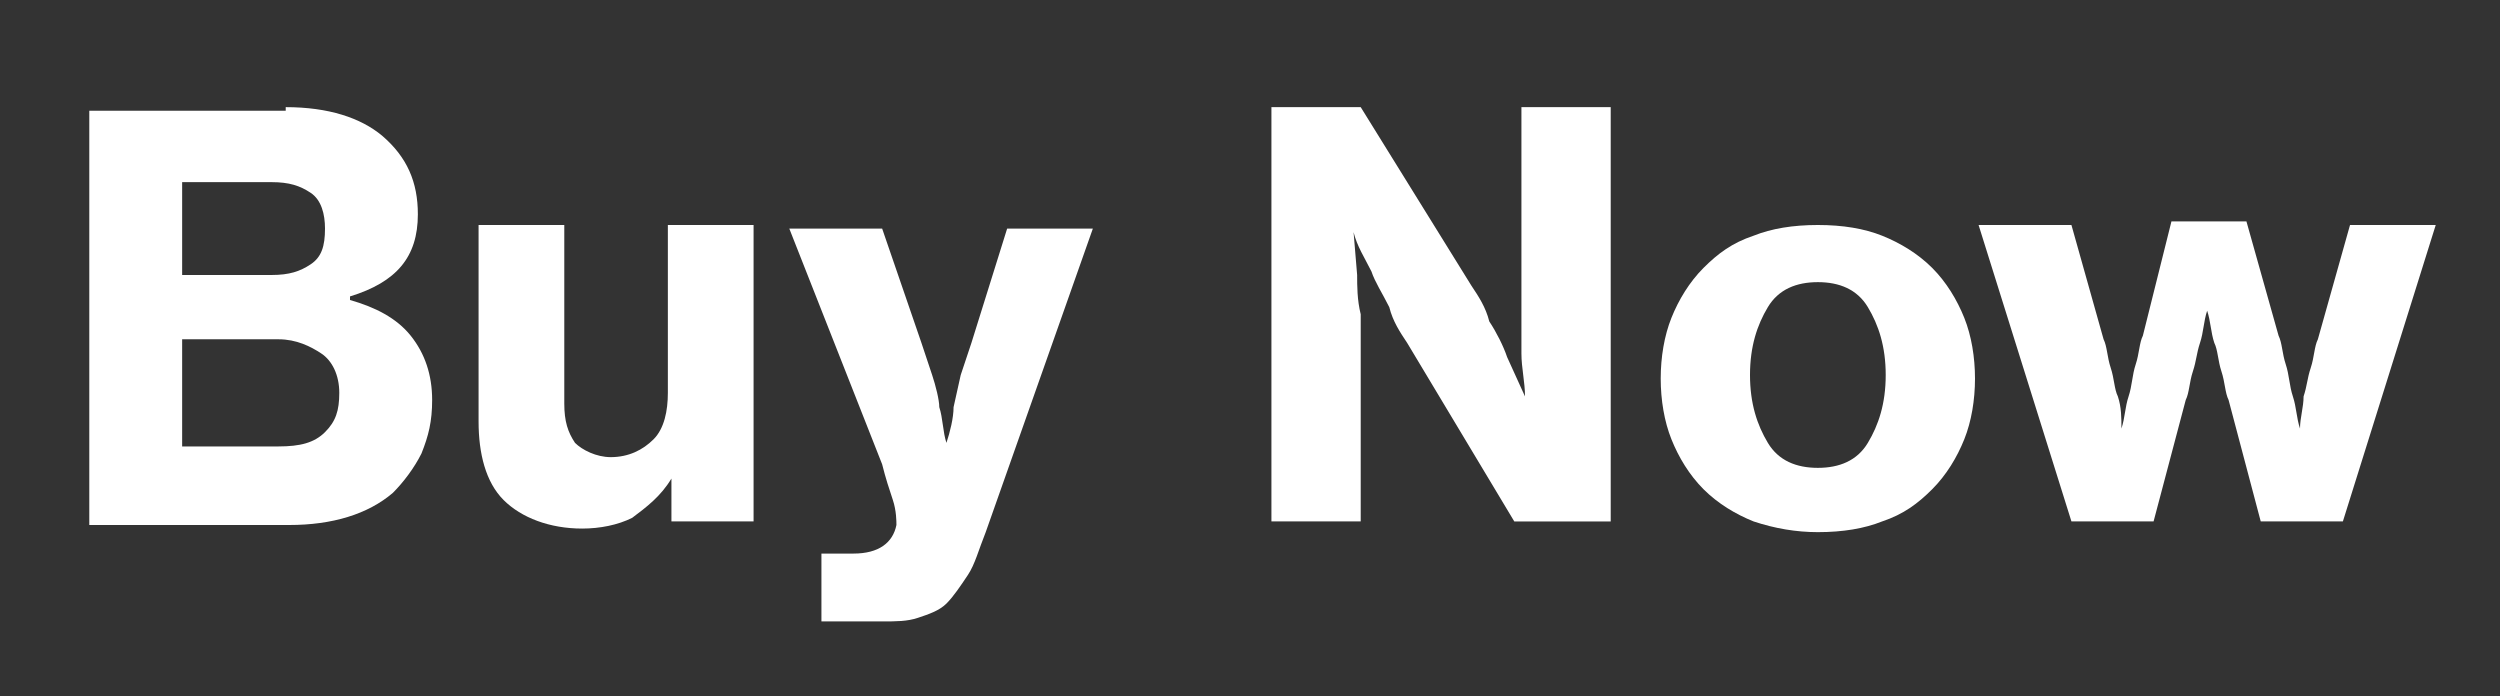 <?xml version="1.0" encoding="utf-8"?>
<!-- Generator: Adobe Illustrator 19.0.0, SVG Export Plug-In . SVG Version: 6.00 Build 0)  -->
<svg version="1.1" id="Livello_1" xmlns="http://www.w3.org/2000/svg" xmlns:xlink="http://www.w3.org/1999/xlink" x="0px" y="0px"
	 viewBox="-370.2 585.5 70 19.5" enable-background="new -370.2 585.5 70 19.5" xml:space="preserve">
<rect x="-370.2" y="585.5" width="70" height="19.5" fill="#333333" stroke="none"/>
<g id="XMLID_1_">
	<path id="XMLID_42_" fill="#FFFFFF" d="M-362.2,588.5c1.2,0,2.1,0.3,2.7,0.8c0.7,0.6,1,1.3,1,2.2c0,1.2-0.6,1.9-1.9,2.3v0.1
		c0.7,0.2,1.3,0.5,1.7,1c0.4,0.5,0.6,1.1,0.6,1.8c0,0.6-0.1,1-0.3,1.5c-0.2,0.4-0.5,0.8-0.8,1.1c-0.7,0.6-1.7,0.9-2.9,0.9h-5.6
		v-11.6H-362.2z M-361.5,592.9c0.3-0.2,0.4-0.5,0.4-1c0-0.4-0.1-0.8-0.4-1c-0.3-0.2-0.6-0.3-1.1-0.3h-2.5v2.6h2.5
		C-362.1,593.2-361.8,593.1-361.5,592.9z M-361.1,597.6c0.3-0.3,0.4-0.6,0.4-1.1c0-0.5-0.2-0.9-0.5-1.1c-0.3-0.2-0.7-0.4-1.2-0.4
		h-2.7v3h2.7C-361.8,598-361.4,597.9-361.1,597.6z"/>
	<path id="XMLID_46_" fill="#FFFFFF" d="M-351.4,598.9L-351.4,598.9c-0.3,0.5-0.7,0.8-1.1,1.1c-0.4,0.2-0.9,0.3-1.4,0.3
		c-0.9,0-1.7-0.3-2.2-0.8s-0.7-1.3-0.7-2.2v-5.5h2.4v5c0,0.5,0.1,0.8,0.3,1.1c0.2,0.2,0.6,0.4,1,0.4c0.5,0,0.9-0.2,1.2-0.5
		c0.3-0.3,0.4-0.8,0.4-1.3v-4.7h2.4v8.3h-2.3V598.9z"/>
	<path id="XMLID_48_" fill="#FFFFFF" d="M-345.9,602.9c-0.2,0-0.3,0-0.5,0c-0.2,0-0.4,0-0.5,0c-0.2,0-0.3,0-0.3,0V601h0.1
		c0,0,0.1,0,0.1,0c0.1,0,0.2,0,0.3,0h0.3h0.1c0.7,0,1.1-0.3,1.2-0.8c0-0.1,0-0.4-0.1-0.7s-0.2-0.6-0.3-1l-2.6-6.6h2.6l1.1,3.2
		c0.1,0.3,0.2,0.6,0.3,0.9s0.2,0.7,0.2,0.9c0.1,0.3,0.1,0.7,0.2,1h0c0.1-0.3,0.2-0.7,0.2-1l0.2-0.9c0.1-0.3,0.2-0.6,0.3-0.9l1-3.2
		h2.4l-3,8.5c-0.2,0.5-0.3,0.9-0.5,1.2c-0.2,0.3-0.4,0.6-0.6,0.8s-0.5,0.3-0.8,0.4s-0.6,0.1-1,0.1H-345.9z"/>
	<path id="XMLID_50_" fill="#FFFFFF" d="M-332.1,588.5l3.1,5c0.2,0.3,0.4,0.6,0.5,1c0.2,0.3,0.4,0.7,0.5,1l0.5,1.1h0
		c0-0.4-0.1-0.8-0.1-1.2c0-0.3,0-0.7,0-1.1c0-0.4,0-0.8,0-1.1v-4.7h2.5v11.6h-2.7l-3-5c-0.2-0.3-0.4-0.6-0.5-1
		c-0.2-0.4-0.4-0.7-0.5-1c-0.2-0.4-0.4-0.7-0.5-1.1h0l0.1,1.2c0,0.3,0,0.7,0.1,1.1c0,0.4,0,0.8,0,1.1v4.7h-2.5v-11.6H-332.1z"/>
	<path id="XMLID_52_" fill="#FFFFFF" d="M-321.1,600.1c-0.5-0.2-1-0.5-1.4-0.9s-0.7-0.9-0.9-1.4c-0.2-0.5-0.3-1.1-0.3-1.7
		s0.1-1.2,0.3-1.7c0.2-0.5,0.5-1,0.9-1.4c0.4-0.4,0.8-0.7,1.4-0.9c0.5-0.2,1.1-0.3,1.8-0.3c0.7,0,1.3,0.1,1.8,0.3
		c0.5,0.2,1,0.5,1.4,0.9c0.4,0.4,0.7,0.9,0.9,1.4c0.2,0.5,0.3,1.1,0.3,1.7s-0.1,1.2-0.3,1.7c-0.2,0.5-0.5,1-0.9,1.4
		s-0.8,0.7-1.4,0.9c-0.5,0.2-1.1,0.3-1.8,0.3C-319.9,600.4-320.5,600.3-321.1,600.1z M-317.9,597.9c0.3-0.5,0.5-1.1,0.5-1.9
		c0-0.8-0.2-1.4-0.5-1.9c-0.3-0.5-0.8-0.7-1.4-0.7c-0.6,0-1.1,0.2-1.4,0.7c-0.3,0.5-0.5,1.1-0.5,1.9c0,0.8,0.2,1.4,0.5,1.9
		c0.3,0.5,0.8,0.7,1.4,0.7C-318.7,598.6-318.2,598.4-317.9,597.9z"/>
	<path id="XMLID_55_" fill="#FFFFFF" d="M-312.2,591.8l0.9,3.2c0.1,0.2,0.1,0.5,0.2,0.8c0.1,0.3,0.1,0.6,0.2,0.8
		c0.1,0.3,0.1,0.6,0.1,0.9h0c0.1-0.3,0.1-0.6,0.2-0.9c0.1-0.3,0.1-0.6,0.2-0.9s0.1-0.6,0.2-0.8l0.8-3.2h2.1l0.9,3.2
		c0.1,0.2,0.1,0.5,0.2,0.8c0.1,0.3,0.1,0.6,0.2,0.9c0.1,0.3,0.1,0.6,0.2,0.9h0c0-0.3,0.1-0.6,0.1-0.9c0.1-0.3,0.1-0.5,0.2-0.8
		c0.1-0.3,0.1-0.6,0.2-0.8l0.9-3.2h2.4l-2.6,8.3h-2.3l-0.9-3.4c-0.1-0.2-0.1-0.5-0.2-0.8c-0.1-0.3-0.1-0.6-0.2-0.8
		c-0.1-0.3-0.1-0.6-0.2-0.9h0c-0.1,0.3-0.1,0.6-0.2,0.9c-0.1,0.3-0.1,0.5-0.2,0.8c-0.1,0.3-0.1,0.6-0.2,0.8l-0.9,3.4h-2.3l-2.6-8.3
		H-312.2z"/>
</g>
</svg>
